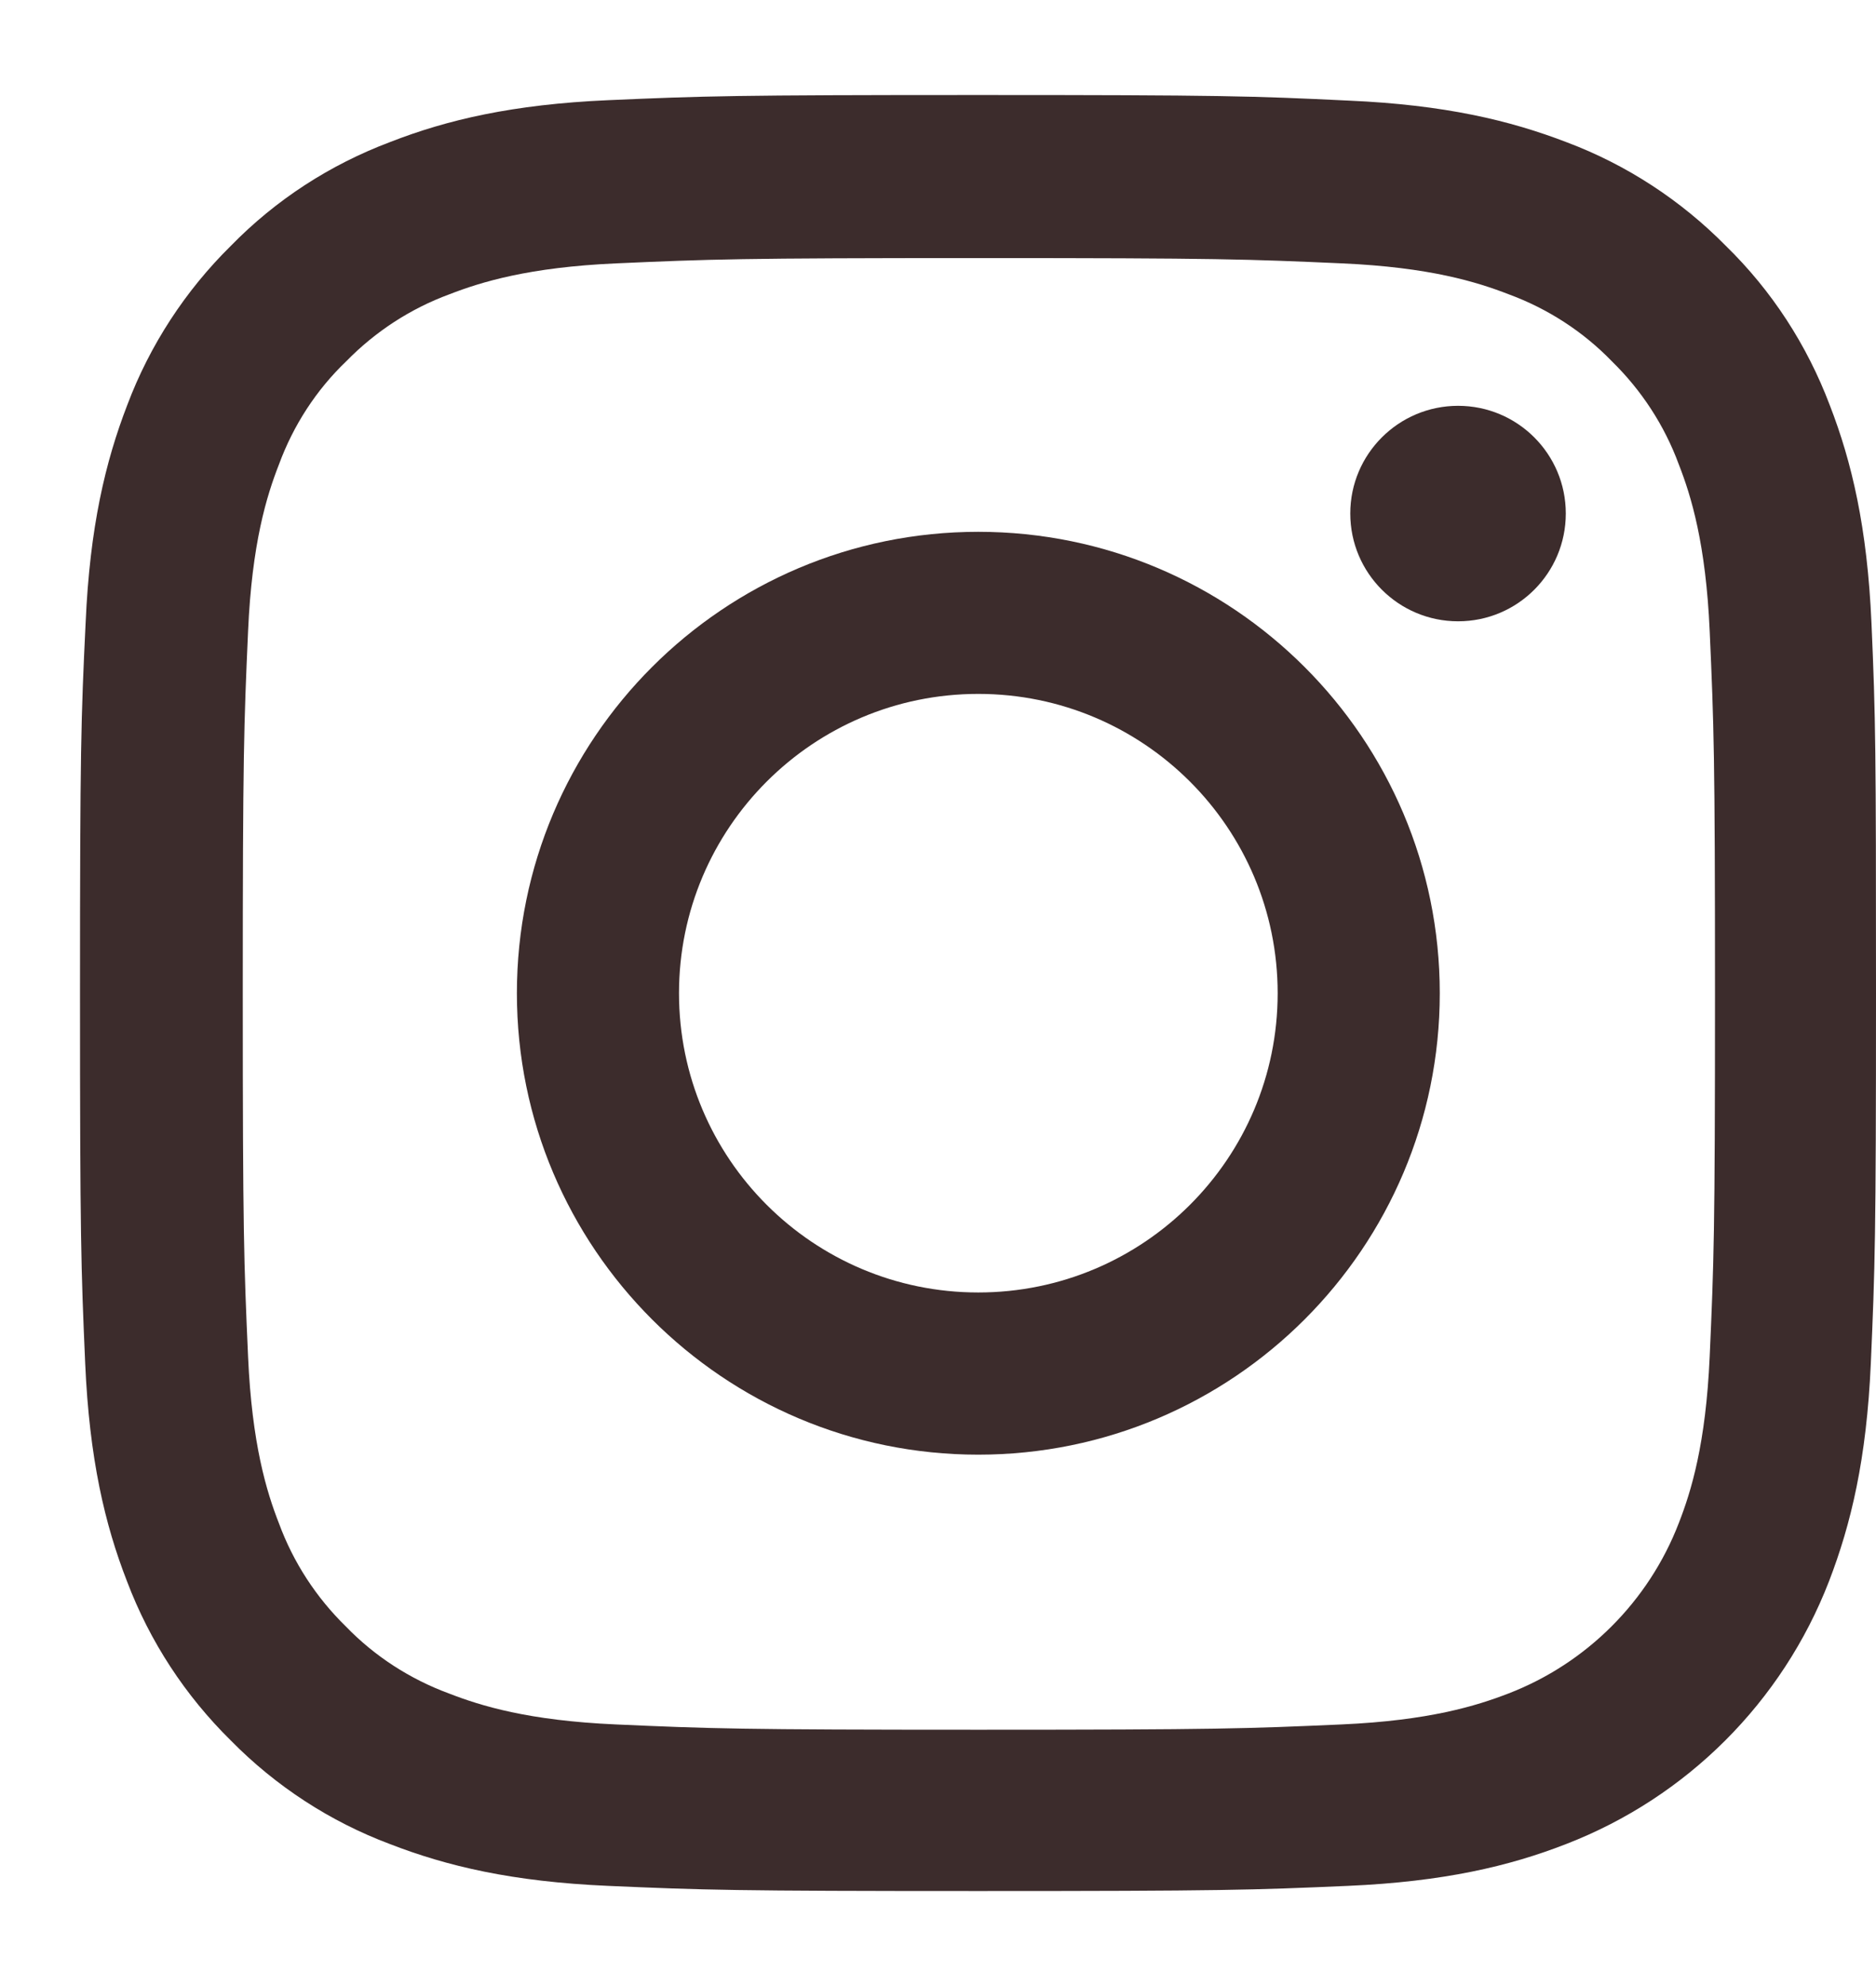 <svg width="17" height="18" viewBox="0 0 17 18" fill="none" xmlns="http://www.w3.org/2000/svg">
<path d="M16.959 5.647C16.921 4.782 16.781 4.187 16.581 3.672C16.374 3.125 16.056 2.635 15.639 2.228C15.232 1.815 14.739 1.493 14.199 1.29C13.68 1.09 13.089 0.95 12.224 0.912C11.352 0.87 11.076 0.861 8.866 0.861C6.655 0.861 6.379 0.87 5.511 0.908C4.646 0.946 4.051 1.086 3.536 1.287C2.989 1.493 2.499 1.811 2.092 2.228C1.679 2.635 1.358 3.128 1.154 3.669C0.954 4.187 0.814 4.778 0.776 5.643C0.734 6.515 0.725 6.791 0.725 9.002C0.725 11.212 0.734 11.488 0.772 12.357C0.81 13.222 0.95 13.816 1.151 14.332C1.358 14.879 1.679 15.368 2.092 15.775C2.499 16.189 2.992 16.51 3.533 16.713C4.051 16.914 4.642 17.054 5.508 17.092C6.376 17.13 6.652 17.139 8.863 17.139C11.073 17.139 11.349 17.13 12.217 17.092C13.082 17.054 13.677 16.914 14.192 16.713C15.286 16.29 16.151 15.425 16.574 14.332C16.774 13.813 16.915 13.222 16.953 12.357C16.991 11.488 17 11.212 17 9.002C17 6.791 16.997 6.515 16.959 5.647ZM15.493 12.293C15.458 13.088 15.325 13.517 15.213 13.804C14.94 14.513 14.377 15.076 13.668 15.349C13.381 15.46 12.949 15.594 12.157 15.629C11.298 15.667 11.041 15.677 8.869 15.677C6.697 15.677 6.436 15.667 5.581 15.629C4.786 15.594 4.356 15.46 4.07 15.349C3.717 15.219 3.396 15.012 3.135 14.742C2.865 14.478 2.658 14.16 2.528 13.807C2.416 13.521 2.283 13.088 2.248 12.296C2.21 11.438 2.2 11.18 2.2 9.008C2.2 6.836 2.21 6.575 2.248 5.72C2.283 4.925 2.416 4.495 2.528 4.209C2.658 3.856 2.865 3.535 3.138 3.274C3.402 3.004 3.72 2.797 4.073 2.667C4.359 2.556 4.792 2.422 5.584 2.387C6.442 2.349 6.7 2.339 8.872 2.339C11.047 2.339 11.305 2.349 12.16 2.387C12.955 2.422 13.385 2.556 13.671 2.667C14.024 2.797 14.345 3.004 14.606 3.274C14.876 3.538 15.083 3.856 15.213 4.209C15.325 4.495 15.458 4.928 15.493 5.72C15.531 6.578 15.541 6.836 15.541 9.008C15.541 11.18 15.531 11.434 15.493 12.293Z" fill="#3C2C2C"/>
<path d="M8.865 4.82C6.557 4.82 4.684 6.693 4.684 9.002C4.684 11.31 6.557 13.184 8.865 13.184C11.174 13.184 13.047 11.31 13.047 9.002C13.047 6.693 11.174 4.82 8.865 4.82ZM8.865 11.714C7.368 11.714 6.153 10.5 6.153 9.002C6.153 7.504 7.368 6.289 8.865 6.289C10.363 6.289 11.578 7.504 11.578 9.002C11.578 10.5 10.363 11.714 8.865 11.714Z" fill="#3C2C2C"/>
<path d="M14.189 4.654C14.189 5.194 13.752 5.631 13.213 5.631C12.674 5.631 12.236 5.194 12.236 4.654C12.236 4.115 12.674 3.678 13.213 3.678C13.752 3.678 14.189 4.115 14.189 4.654Z" fill="#3C2C2C"/>
</svg>
